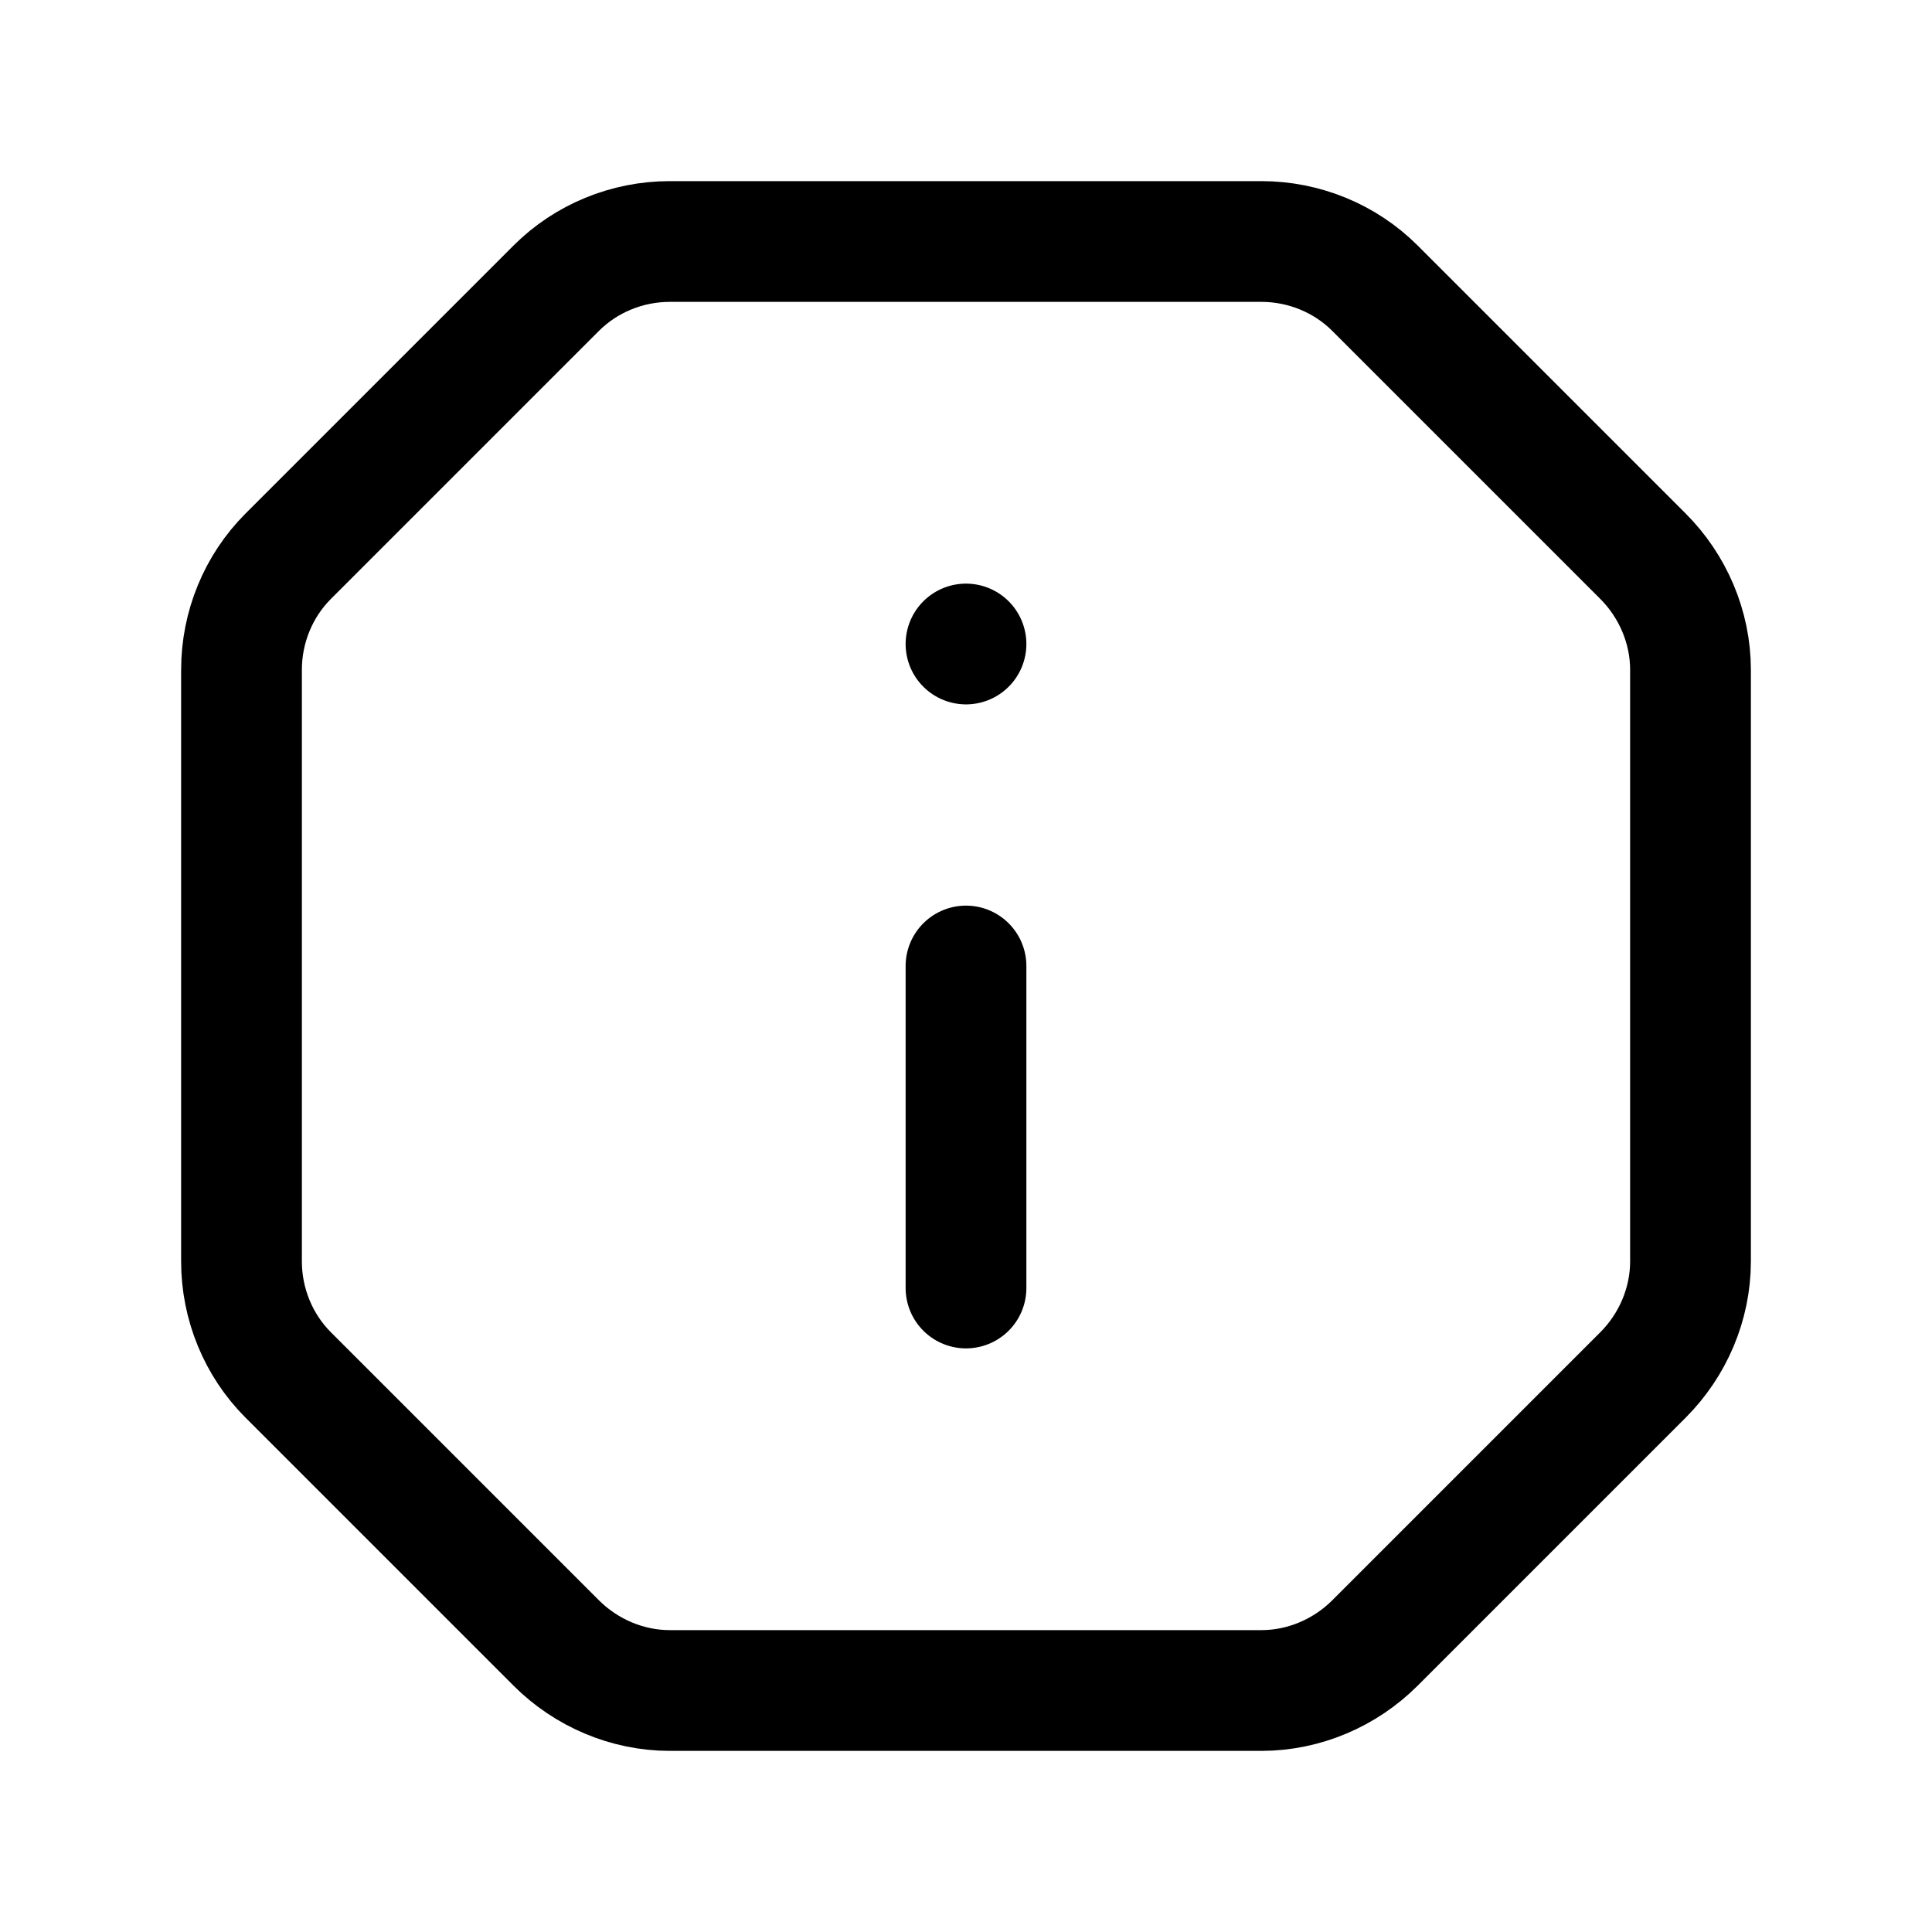 <svg width="24" height="24" viewBox="0 0 24 24" fill="none" xmlns="http://www.w3.org/2000/svg"
	xmlns:xlink="http://www.w3.org/1999/xlink">


	<path id="icon"
		d="M12 16L12 12M12 8L12 8M6.91 20.41C7.28 20.78 7.79 21 8.32 21L15.67 21C16.2 21 16.71 20.78 17.08 20.41L20.41 17.08C20.78 16.71 21 16.2 21 15.67L21 8.32C21 7.79 20.78 7.28 20.41 6.91L17.08 3.58C16.71 3.21 16.2 3 15.67 3L8.32 3C7.79 3 7.28 3.21 6.91 3.58L3.58 6.91C3.21 7.28 3 7.79 3 8.32L3 15.67C3 16.2 3.21 16.71 3.58 17.08L6.91 20.41Z"
		stroke="currentColor" stroke-opacity="1" stroke-width="1.5" stroke-linejoin="round"
		stroke-linecap="round" />
</svg>